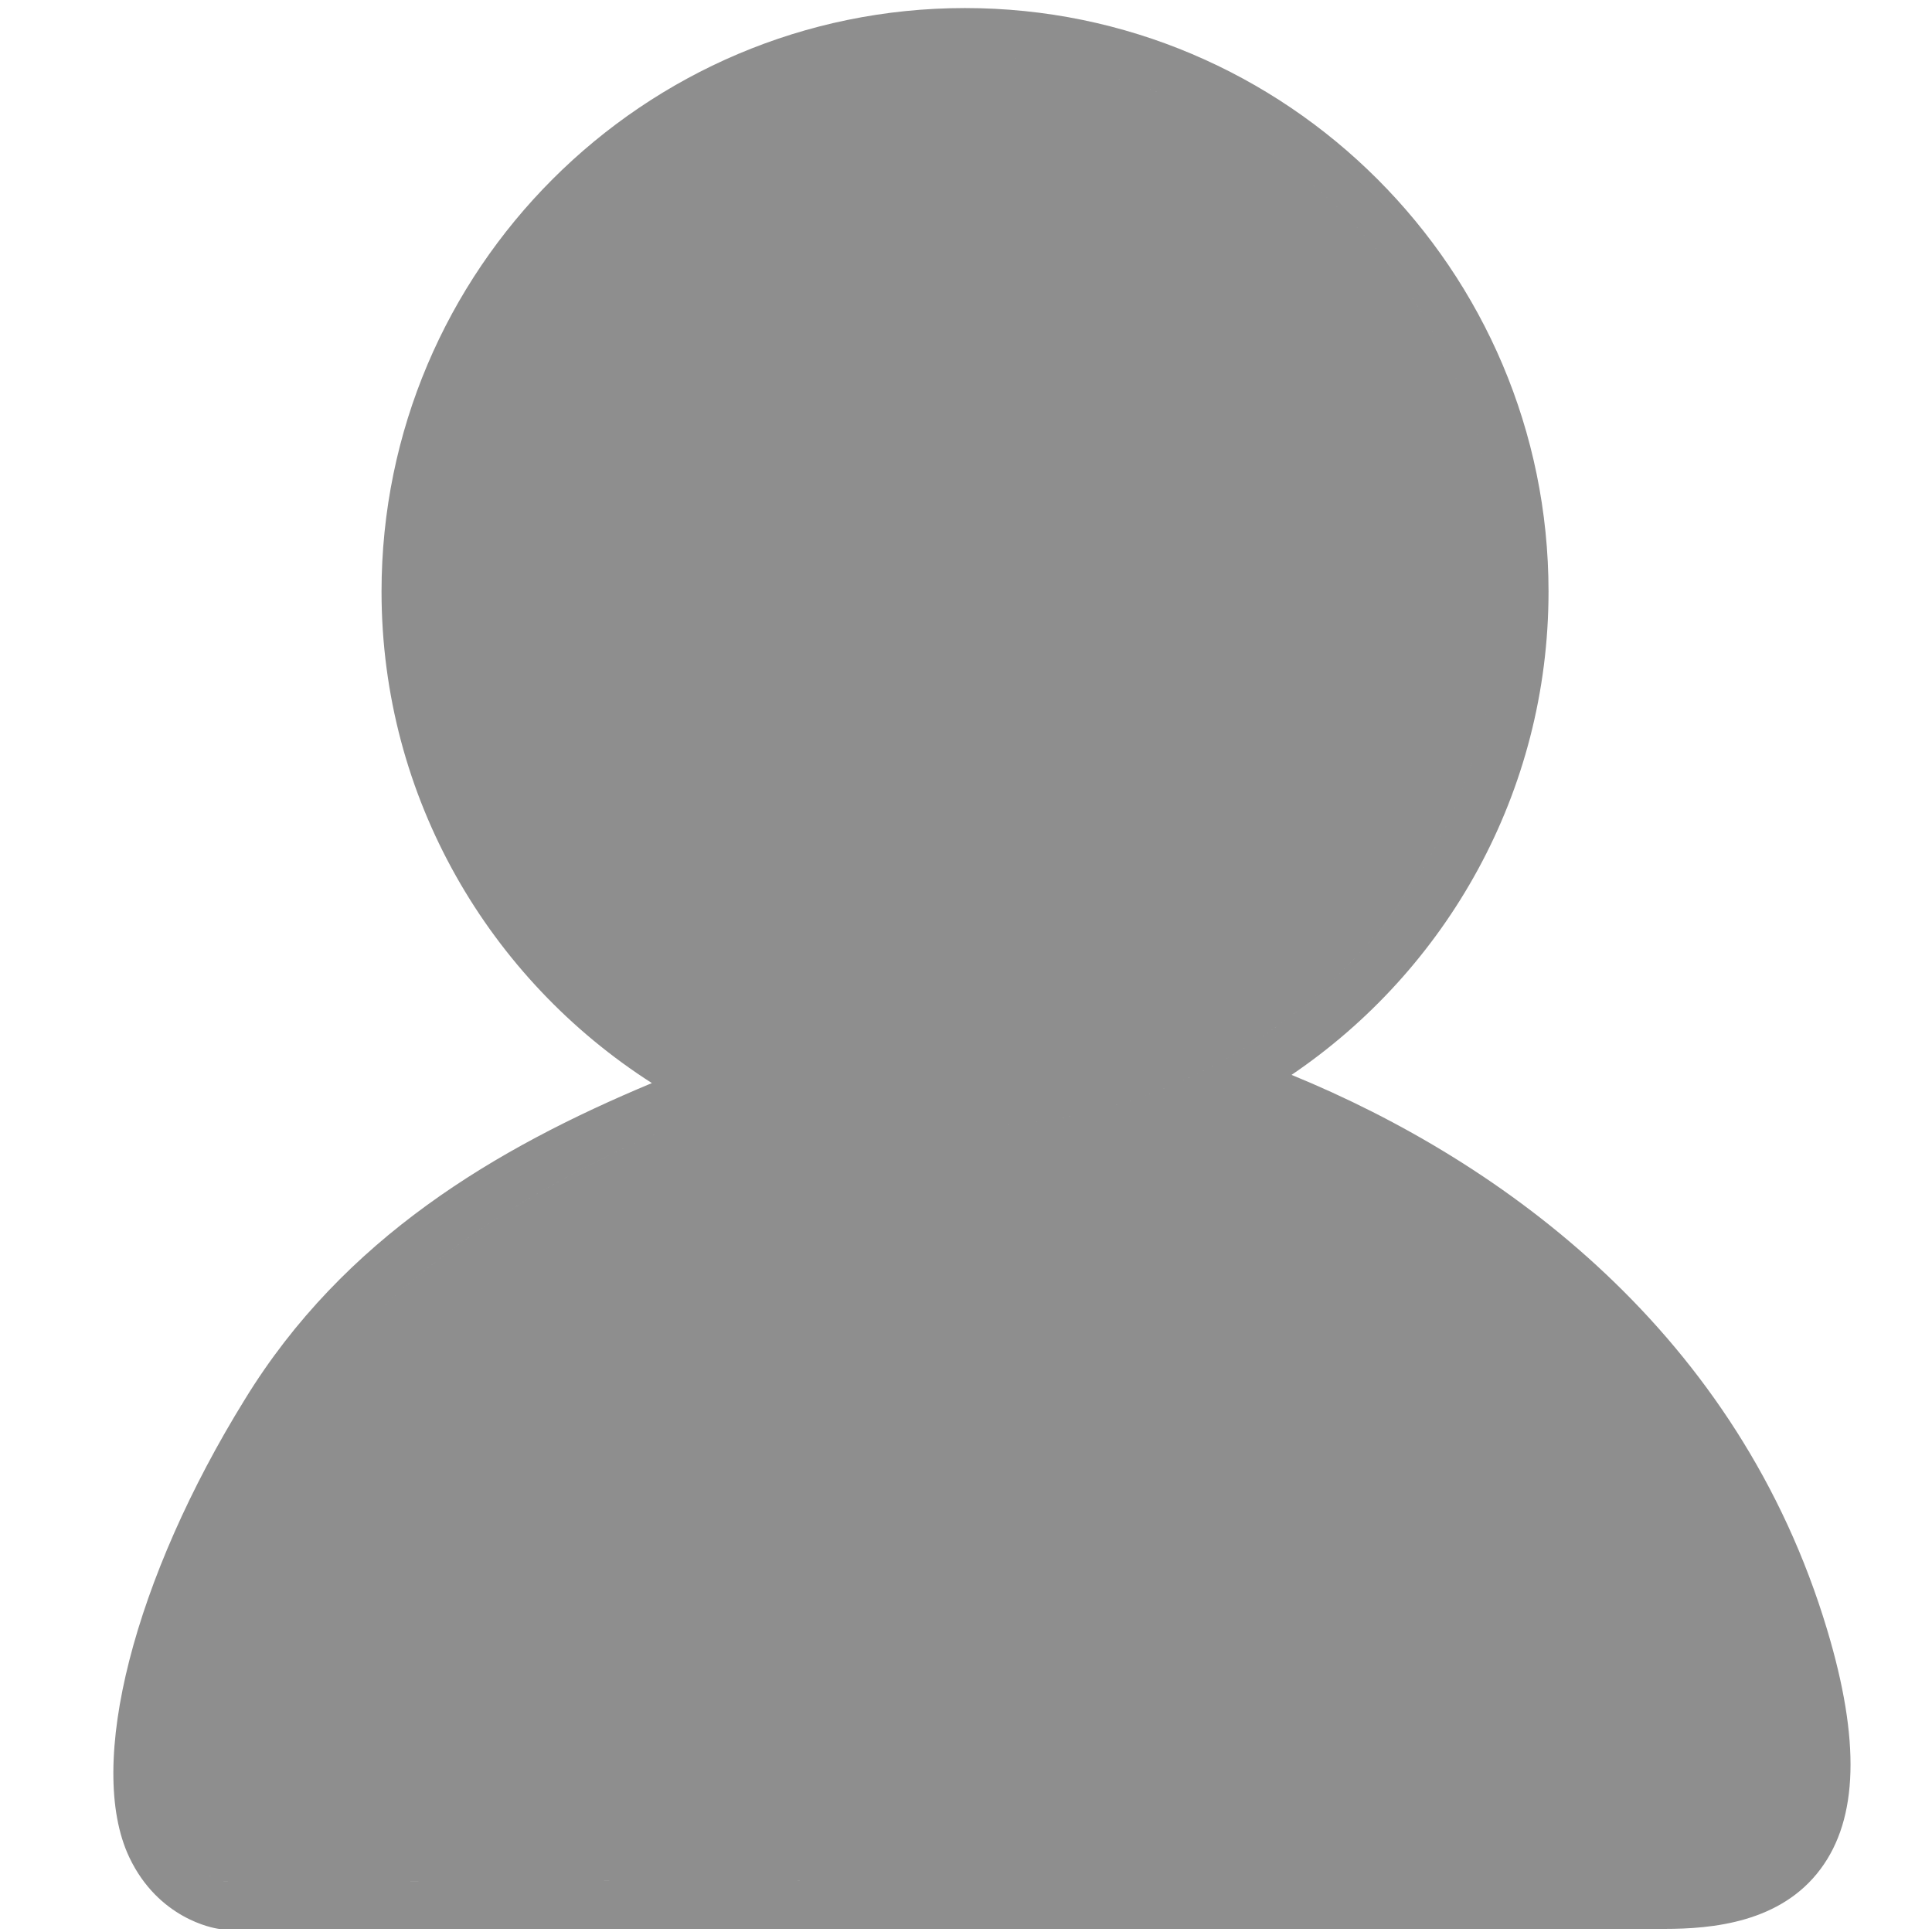 <?xml version="1.0" standalone="no"?><!DOCTYPE svg PUBLIC "-//W3C//DTD SVG 1.1//EN" "http://www.w3.org/Graphics/SVG/1.1/DTD/svg11.dtd"><svg width="200" height="200" viewBox="0 0 200 200" version="1.1" xmlns="http://www.w3.org/2000/svg" xmlns:xlink="http://www.w3.org/1999/xlink"><defs><style type="text/css"><![CDATA[
@font-face { font-family: ifont; src: url("//at.alicdn.com/t/font_1442373896_4754455.eot?#iefix") format("embedded-opentype"), url("//at.alicdn.com/t/font_1442373896_4754455.woff") format("woff"), url("//at.alicdn.com/t/font_1442373896_4754455.ttf") format("truetype"), url("//at.alicdn.com/t/font_1442373896_4754455.svg#ifont") format("svg"); }

]]></style></defs><g class="transform-group"><g transform="scale(0.195, 0.195)"><path d="M796.467 314.035c0-156.698-127.462-284.16-284.16-284.16-156.698 0-284.16 127.462-284.16 284.16 0 156.698 127.462 284.16 284.16 284.16C669.005 598.195 796.467 470.733 796.467 314.035zM656.435 588.006c-43.085 22.758-92.083 35.789-144.128 35.789-49.587 0-96.333-12.006-137.933-32.819-84.506 33.126-174.08 86.323-222.157 164.608-77.773 136.064-71.424 195.507-60.723 218.829 9.446 20.582 26.394 24.038 27.11 24.192L883.507 998.4c31.718 0 51.584-6.835 62.464-21.504 14.566-19.584 14.413-54.707-0.486-104.346C898.381 715.571 767.181 629.197 656.435 588.006zM969.984 865.203c-46.976-156.621-170.829-248.09-284.339-294.579 82.253-55.731 136.422-149.965 136.422-256.589 0-170.803-138.957-309.76-309.76-309.76s-309.76 138.957-309.76 309.76c0 109.594 57.37 205.85 143.514 260.941-82.867 34.611-163.558 82.253-216.064 167.91-58.394 94.31-84.71 193.946-61.312 243.2C84.122 1018.496 113.05 1023.616 116.352 1024l767.155 0c25.472 0 61.798-3.302 82.995-31.821C986.47 965.376 987.597 923.853 969.984 865.203zM228.147 314.035c0-156.698 127.462-284.16 284.16-284.16 156.698 0 284.16 127.462 284.16 284.16 0 156.698-127.462 284.16-284.16 284.16C355.61 598.195 228.147 470.733 228.147 314.035zM945.971 976.896c-10.88 14.669-30.746 21.504-62.464 21.504L118.605 998.605c-0.717-0.154-17.664-3.61-27.11-24.192-10.701-23.322-17.05-82.765 60.723-218.829 48.077-78.285 137.626-131.482 222.157-164.608 41.6 20.813 88.346 32.819 137.933 32.819 52.045 0 101.043-13.03 144.128-35.789 110.746 41.19 241.946 127.59 289.05 284.544C960.384 922.189 960.538 957.312 945.971 976.896z" fill="#8e8e8e"></path></g></g></svg>